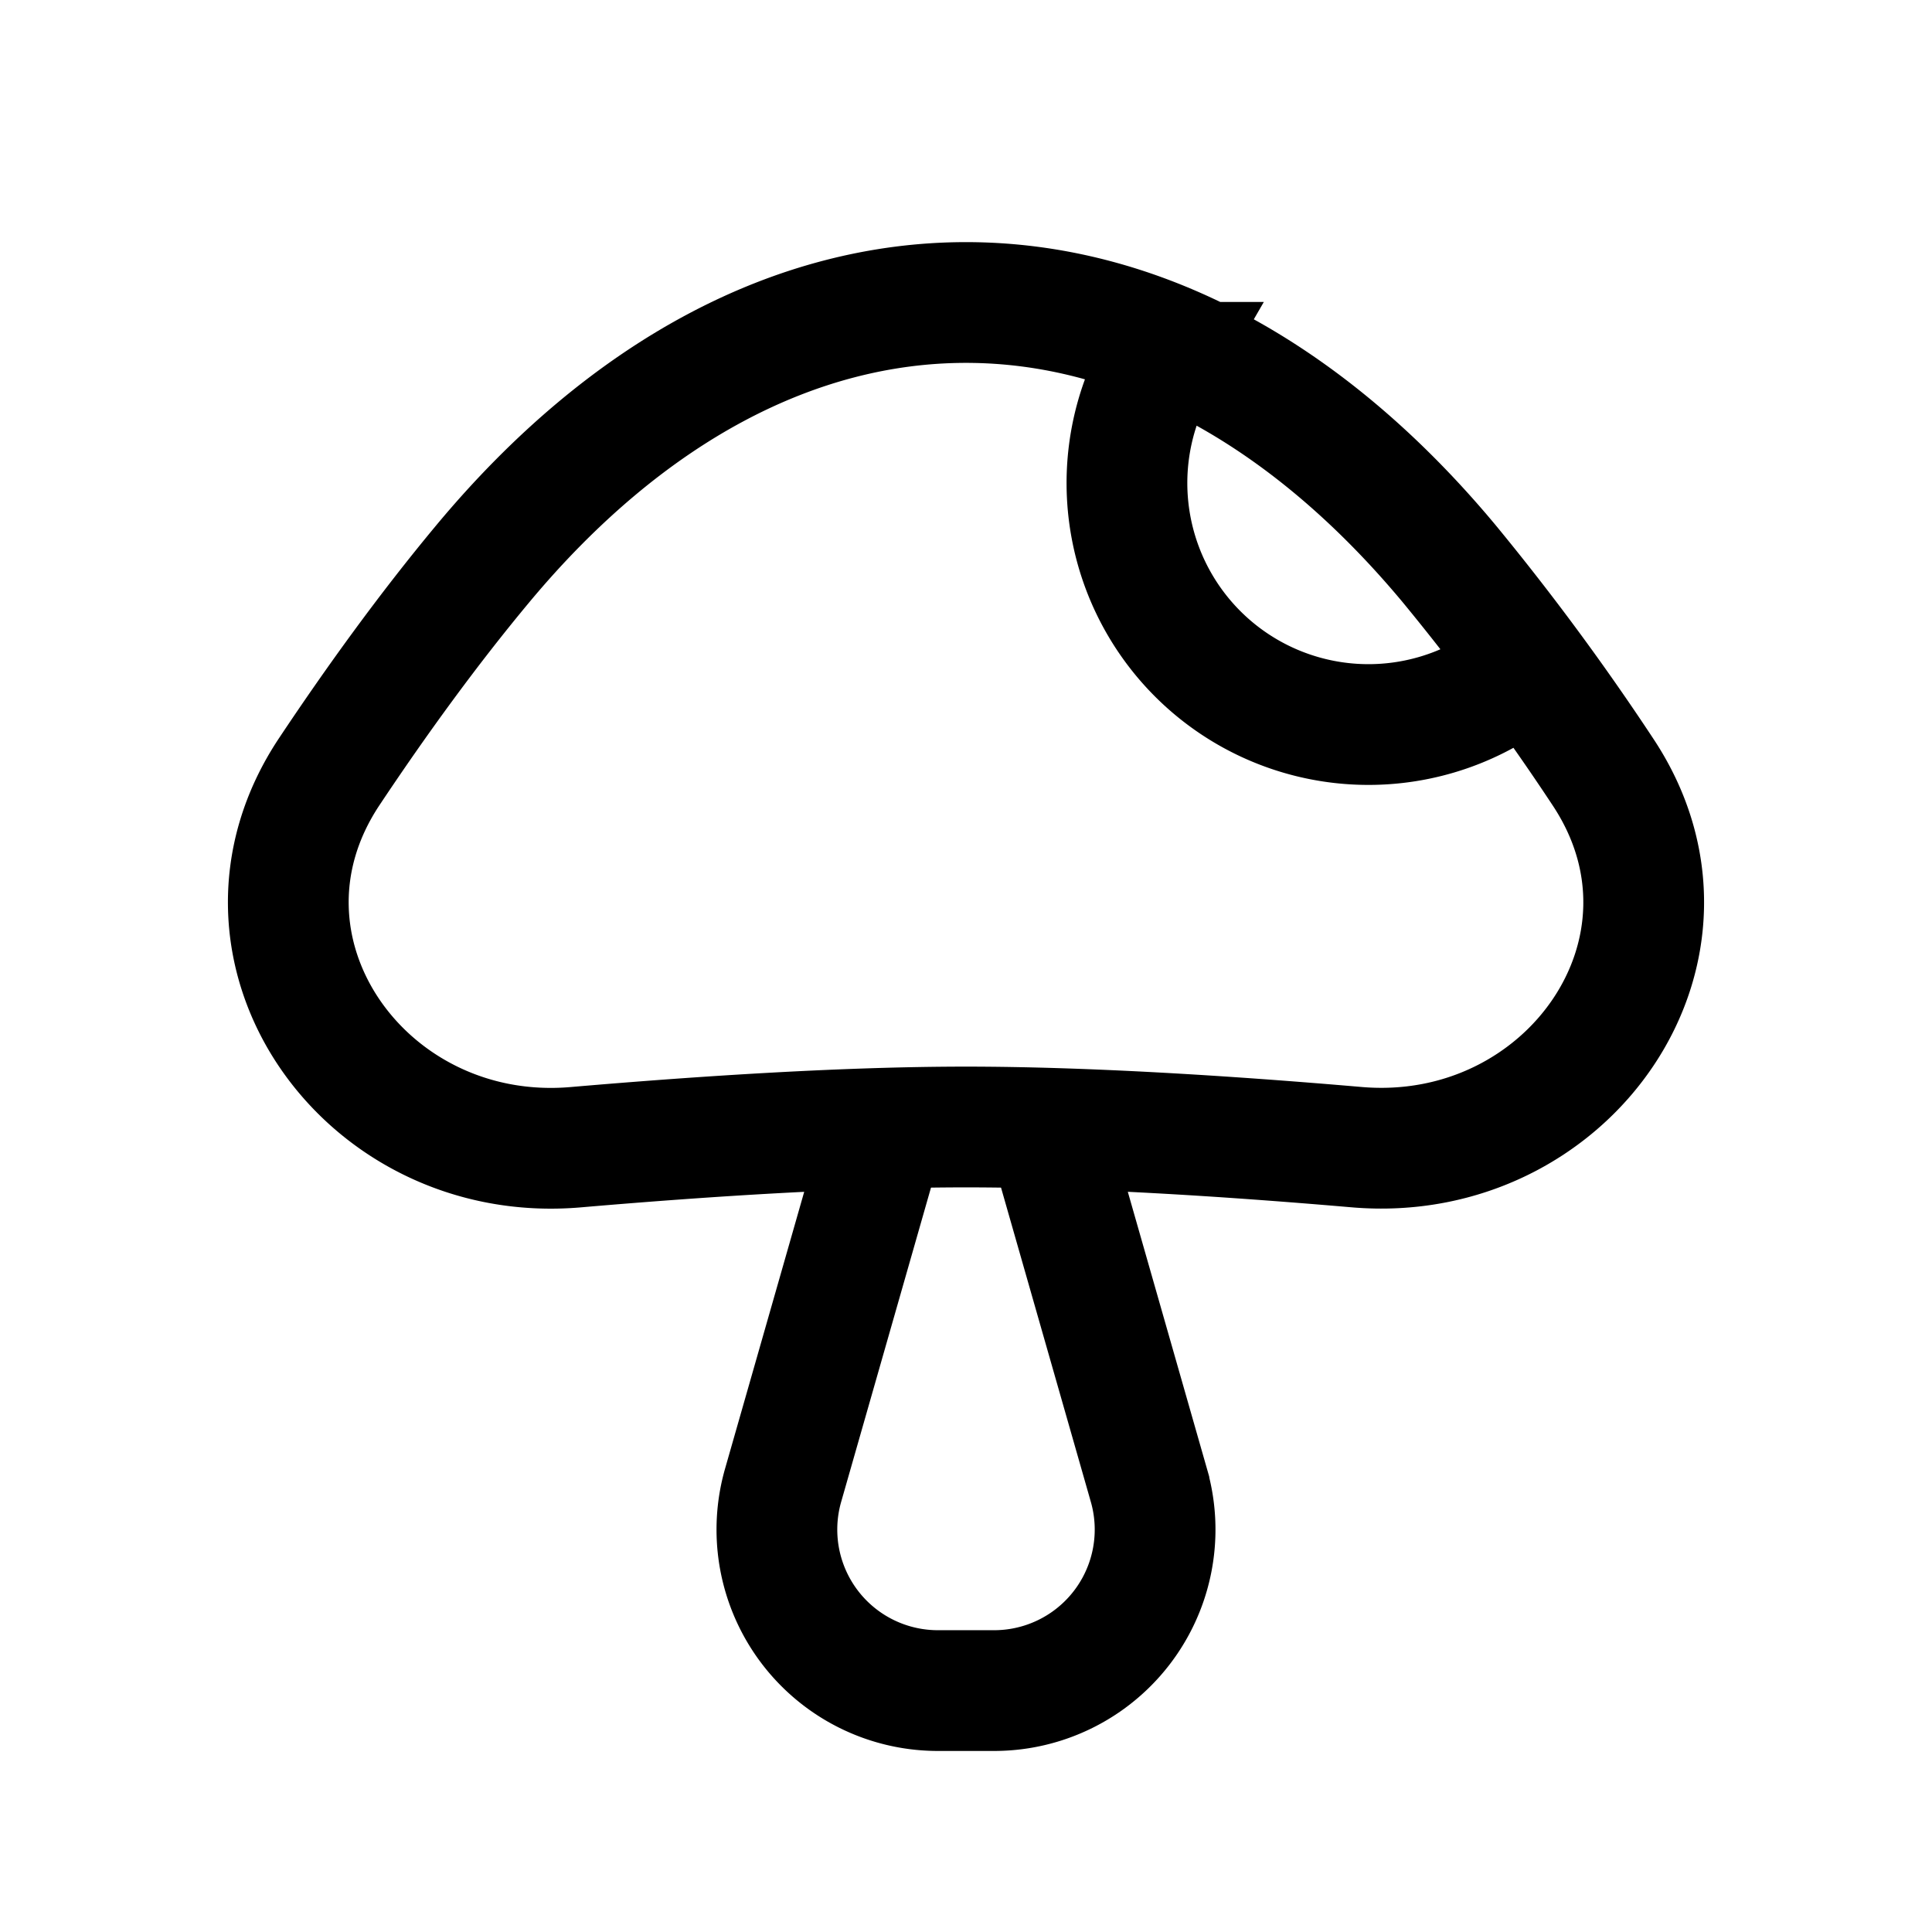 <svg xmlns="http://www.w3.org/2000/svg" width="24" height="24" fill="none">
    <path stroke="currentColor" stroke-width="1.5" d="m13 14 1.272 4.451a2 2 0 0 1-1.924 2.55h-.697a2 2 0 0 1-1.923-2.55L11 14.001m3.401-9.5A3 3 0 0 0 19 8.236M6 7c-.675.81-1.32 1.7-1.908 2.583-1.465 2.197.429 4.895 3.06 4.668C8.805 14.109 10.538 14 12 14c1.462 0 3.195.108 4.848.25 2.631.228 4.525-2.47 3.06-4.667A30.525 30.525 0 0 0 18 7C14.397 2.677 9.603 2.677 6 7Z"/>
</svg>